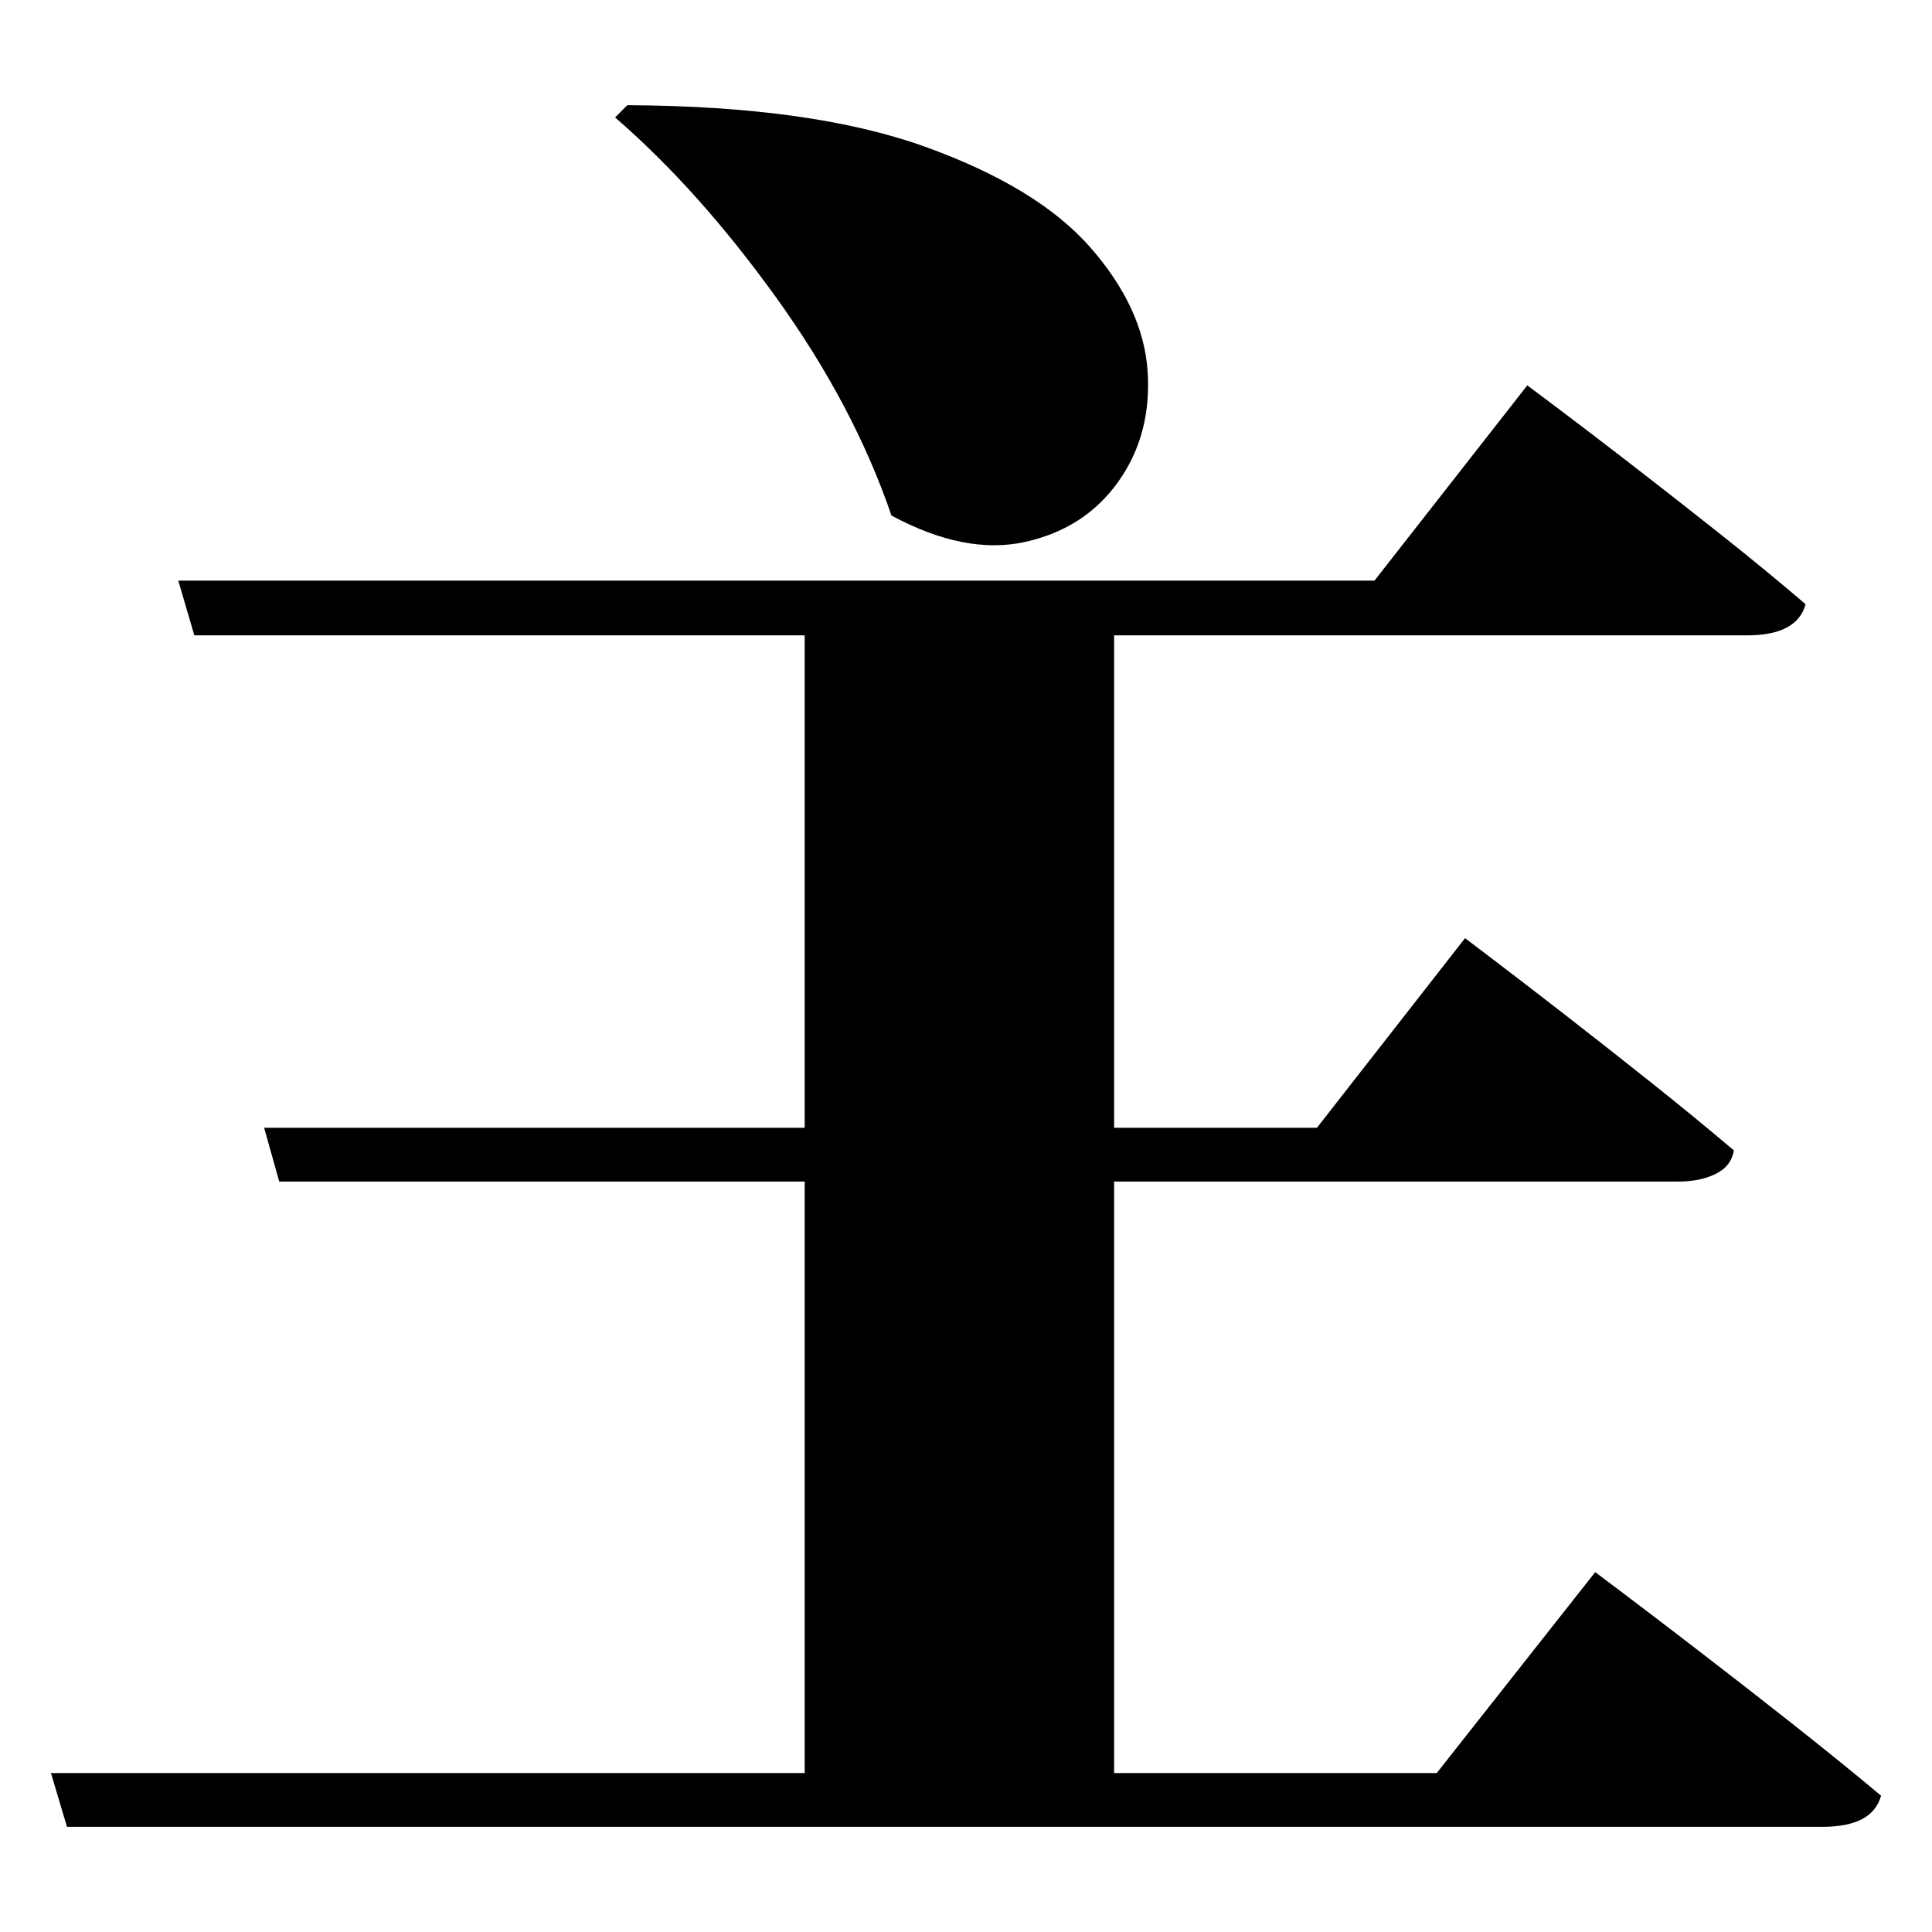 <?xml version="1.0" standalone="no"?>
<!DOCTYPE svg PUBLIC "-//W3C//DTD SVG 1.1//EN" "http://www.w3.org/Graphics/SVG/1.1/DTD/svg11.dtd" >
<svg xmlns="http://www.w3.org/2000/svg" xmlns:svg="http://www.w3.org/2000/svg" xmlns:xlink="http://www.w3.org/1999/xlink" viewBox="0 0 2048 2048" style=""><path d="M665.0 111.5Q861.0 112.5 980.5 155.5Q1100.0 198.5 1156.0 262.5Q1212.0 326.5 1216.5 393.5Q1221.0 460.5 1185.5 510.5Q1150.0 560.5 1086.5 574.5Q1023.0 588.5 945.0 546.5Q905.0 429.5 822.5 315.0Q740.0 200.5 652.0 124.5ZM54.0 1879.5H853.0V1252.5H296.0L280.0 1195.5H853.0V673.5H206.0L189.0 615.5H1457.0L1619.0 408.5Q1619.0 408.5 1649.0 431.0Q1679.0 453.5 1725.0 489.0Q1771.0 524.5 1821.5 564.5Q1872.0 604.5 1914.0 640.5Q1905.0 673.5 1852.0 673.5H1181.0V1195.5H1396.0L1553.0 994.5Q1553.0 994.5 1582.0 1016.5Q1611.0 1038.5 1655.5 1073.0Q1700.0 1107.5 1749.0 1146.5Q1798.0 1185.5 1838.0 1219.5Q1835.0 1236.5 1818.5 1244.5Q1802.0 1252.5 1779.0 1252.5H1181.0V1879.5H1523.0L1691.0 1666.5Q1691.0 1666.5 1721.5 1689.5Q1752.0 1712.5 1799.5 1749.0Q1847.0 1785.5 1899.0 1826.5Q1951.0 1867.5 1994.0 1903.5Q1985.0 1936.5 1932.0 1936.5H71.0Z" fill="black"></path></svg>